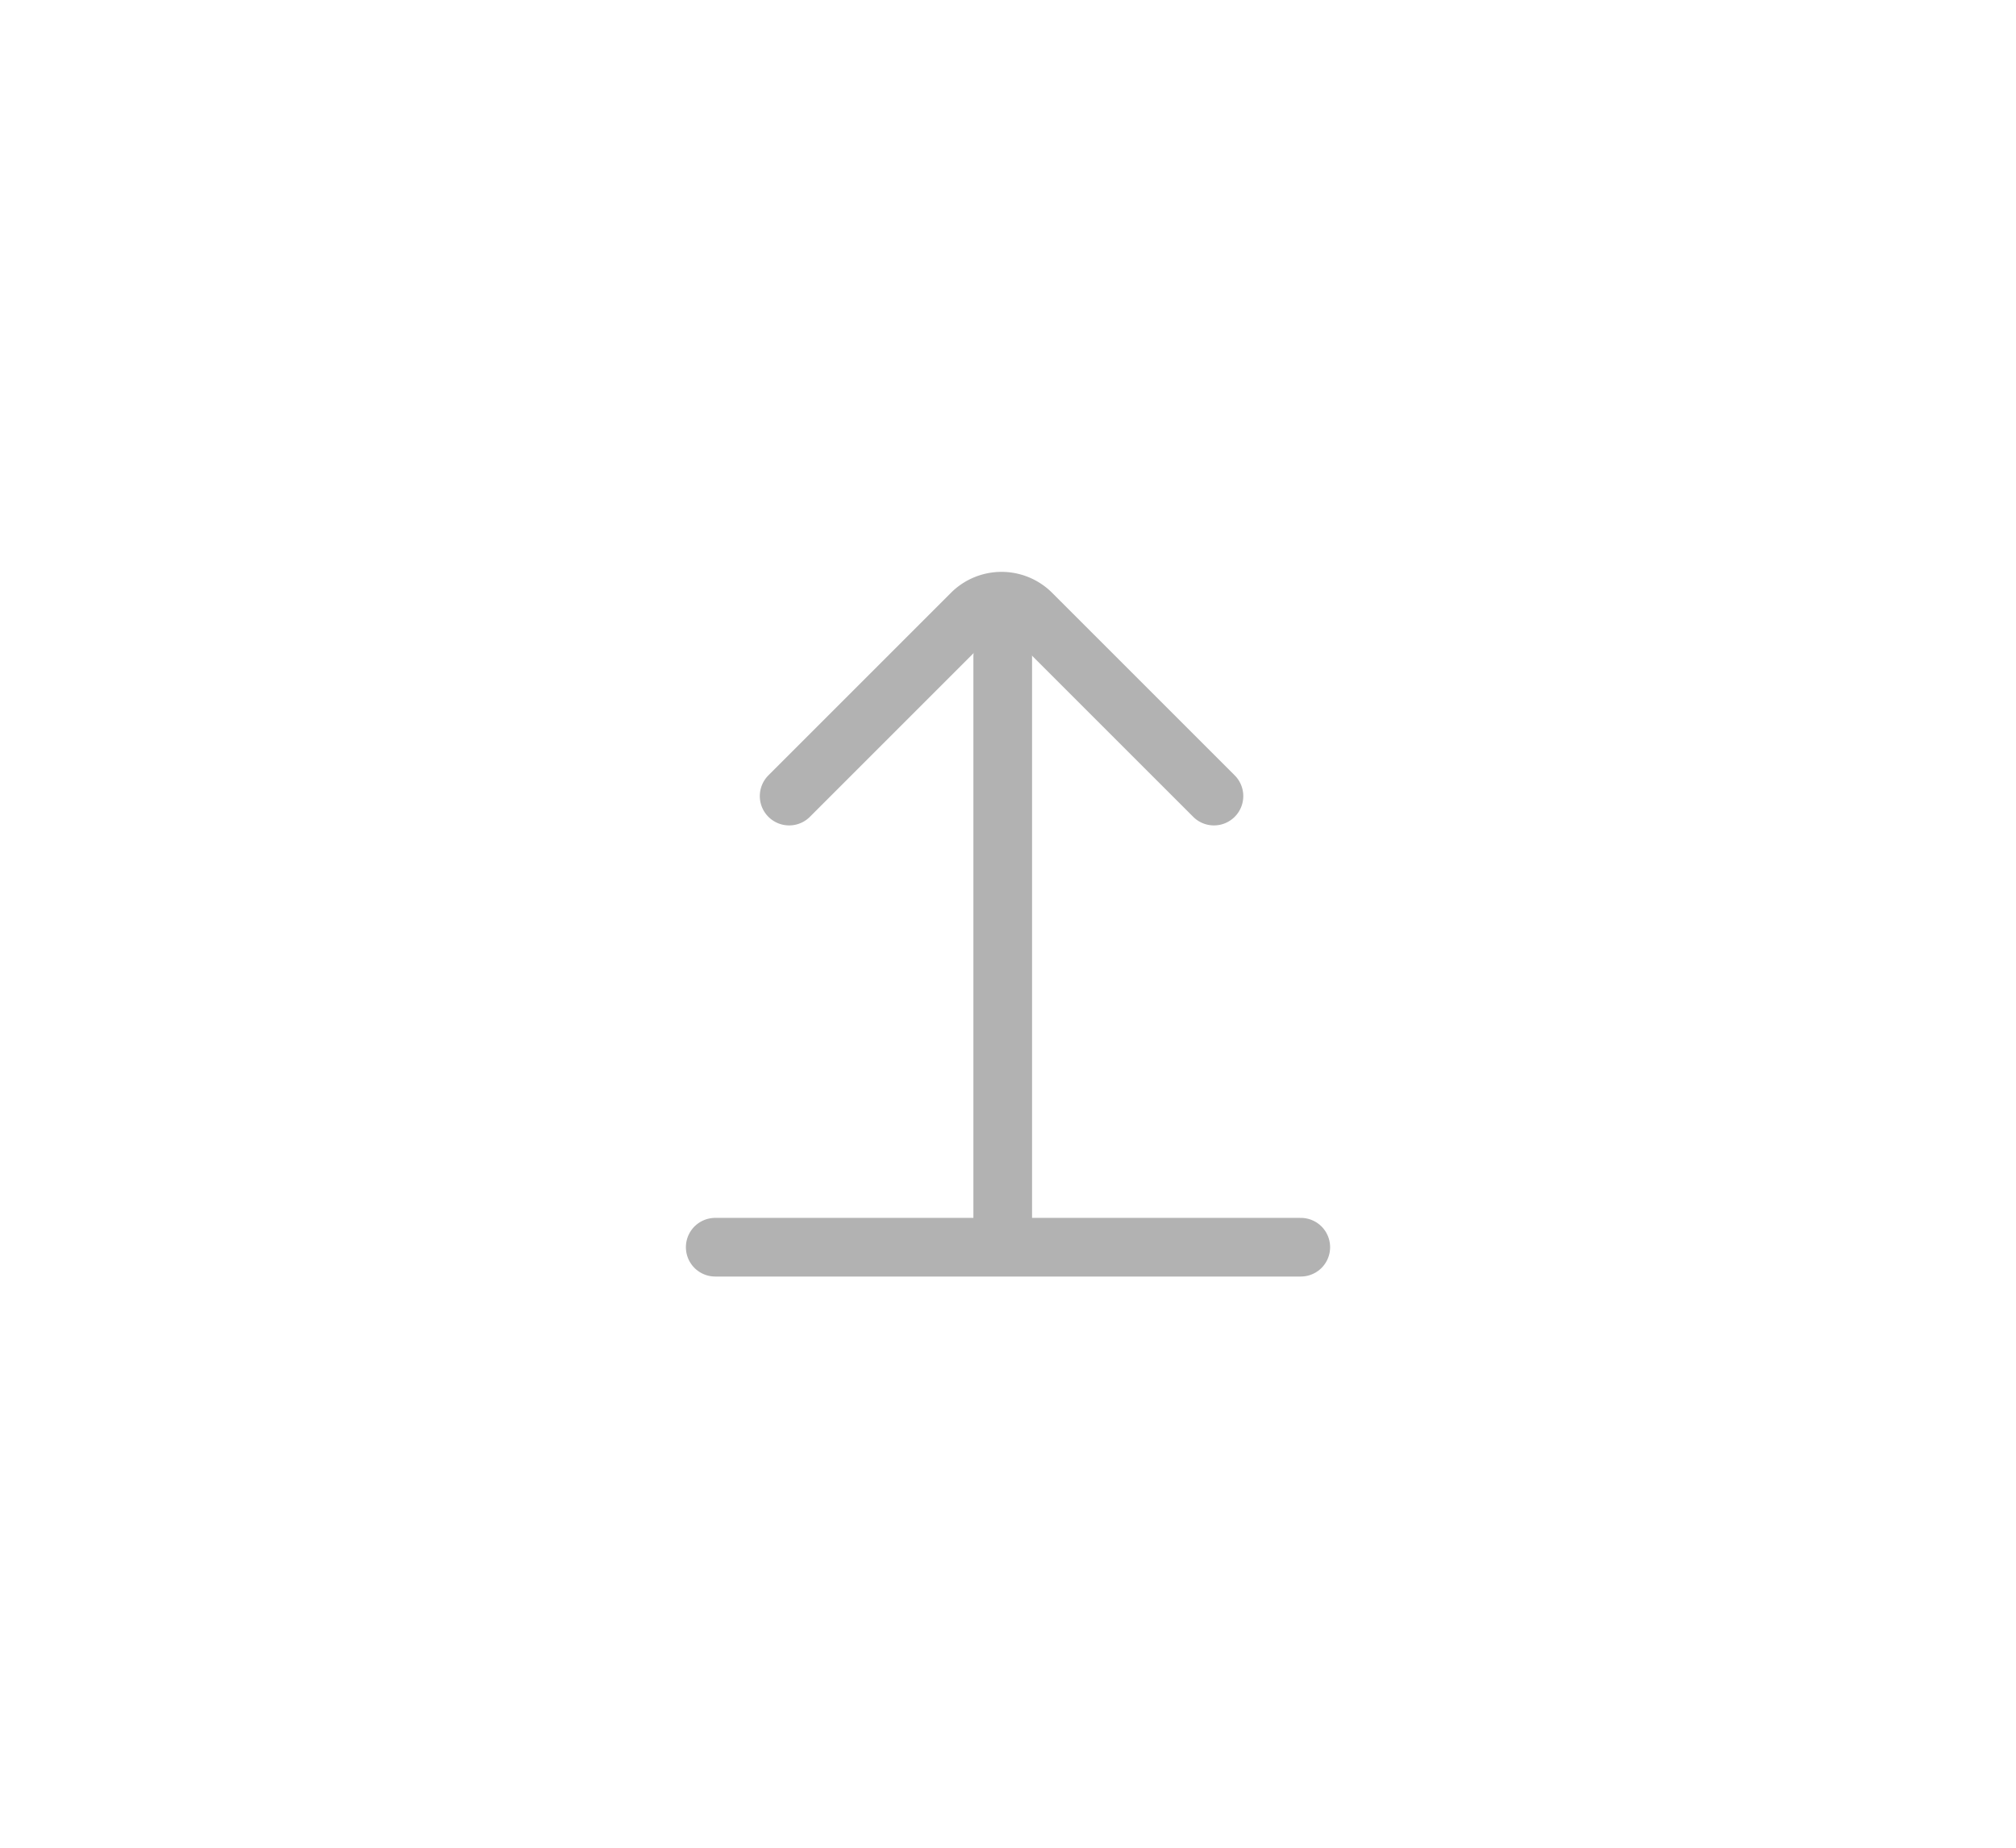 <svg xmlns="http://www.w3.org/2000/svg" xmlns:xlink="http://www.w3.org/1999/xlink" viewBox="0 0 34.36 31.5"><defs><style>.cls-1,.cls-4{fill:none;}.cls-2{clip-path:url(#clip-path);}.cls-3{fill:#f6f6f6;}.cls-4{stroke:#b2b2b2;stroke-linecap:round;stroke-miterlimit:10;}</style><clipPath id="clip-path"><rect class="cls-1" x="-1189.35" y="-551.63" width="750" height="1334.03"/></clipPath></defs><title>48-58</title><g id="screen7"><g class="cls-2"><rect class="cls-3" x="-1750.66" y="-551.63" width="1922.99" height="1331.56"/></g></g><g id="screen11"><line class="cls-4" x1="17.09" y1="21.17" x2="17.09" y2="11.19"/><line class="cls-4" x1="12.19" y1="21.26" x2="22.17" y2="21.26"/><path class="cls-4" d="M13.45,13.57l3.12-3.12a.72.72,0,0,1,1,0l3.12,3.12"/></g></svg>